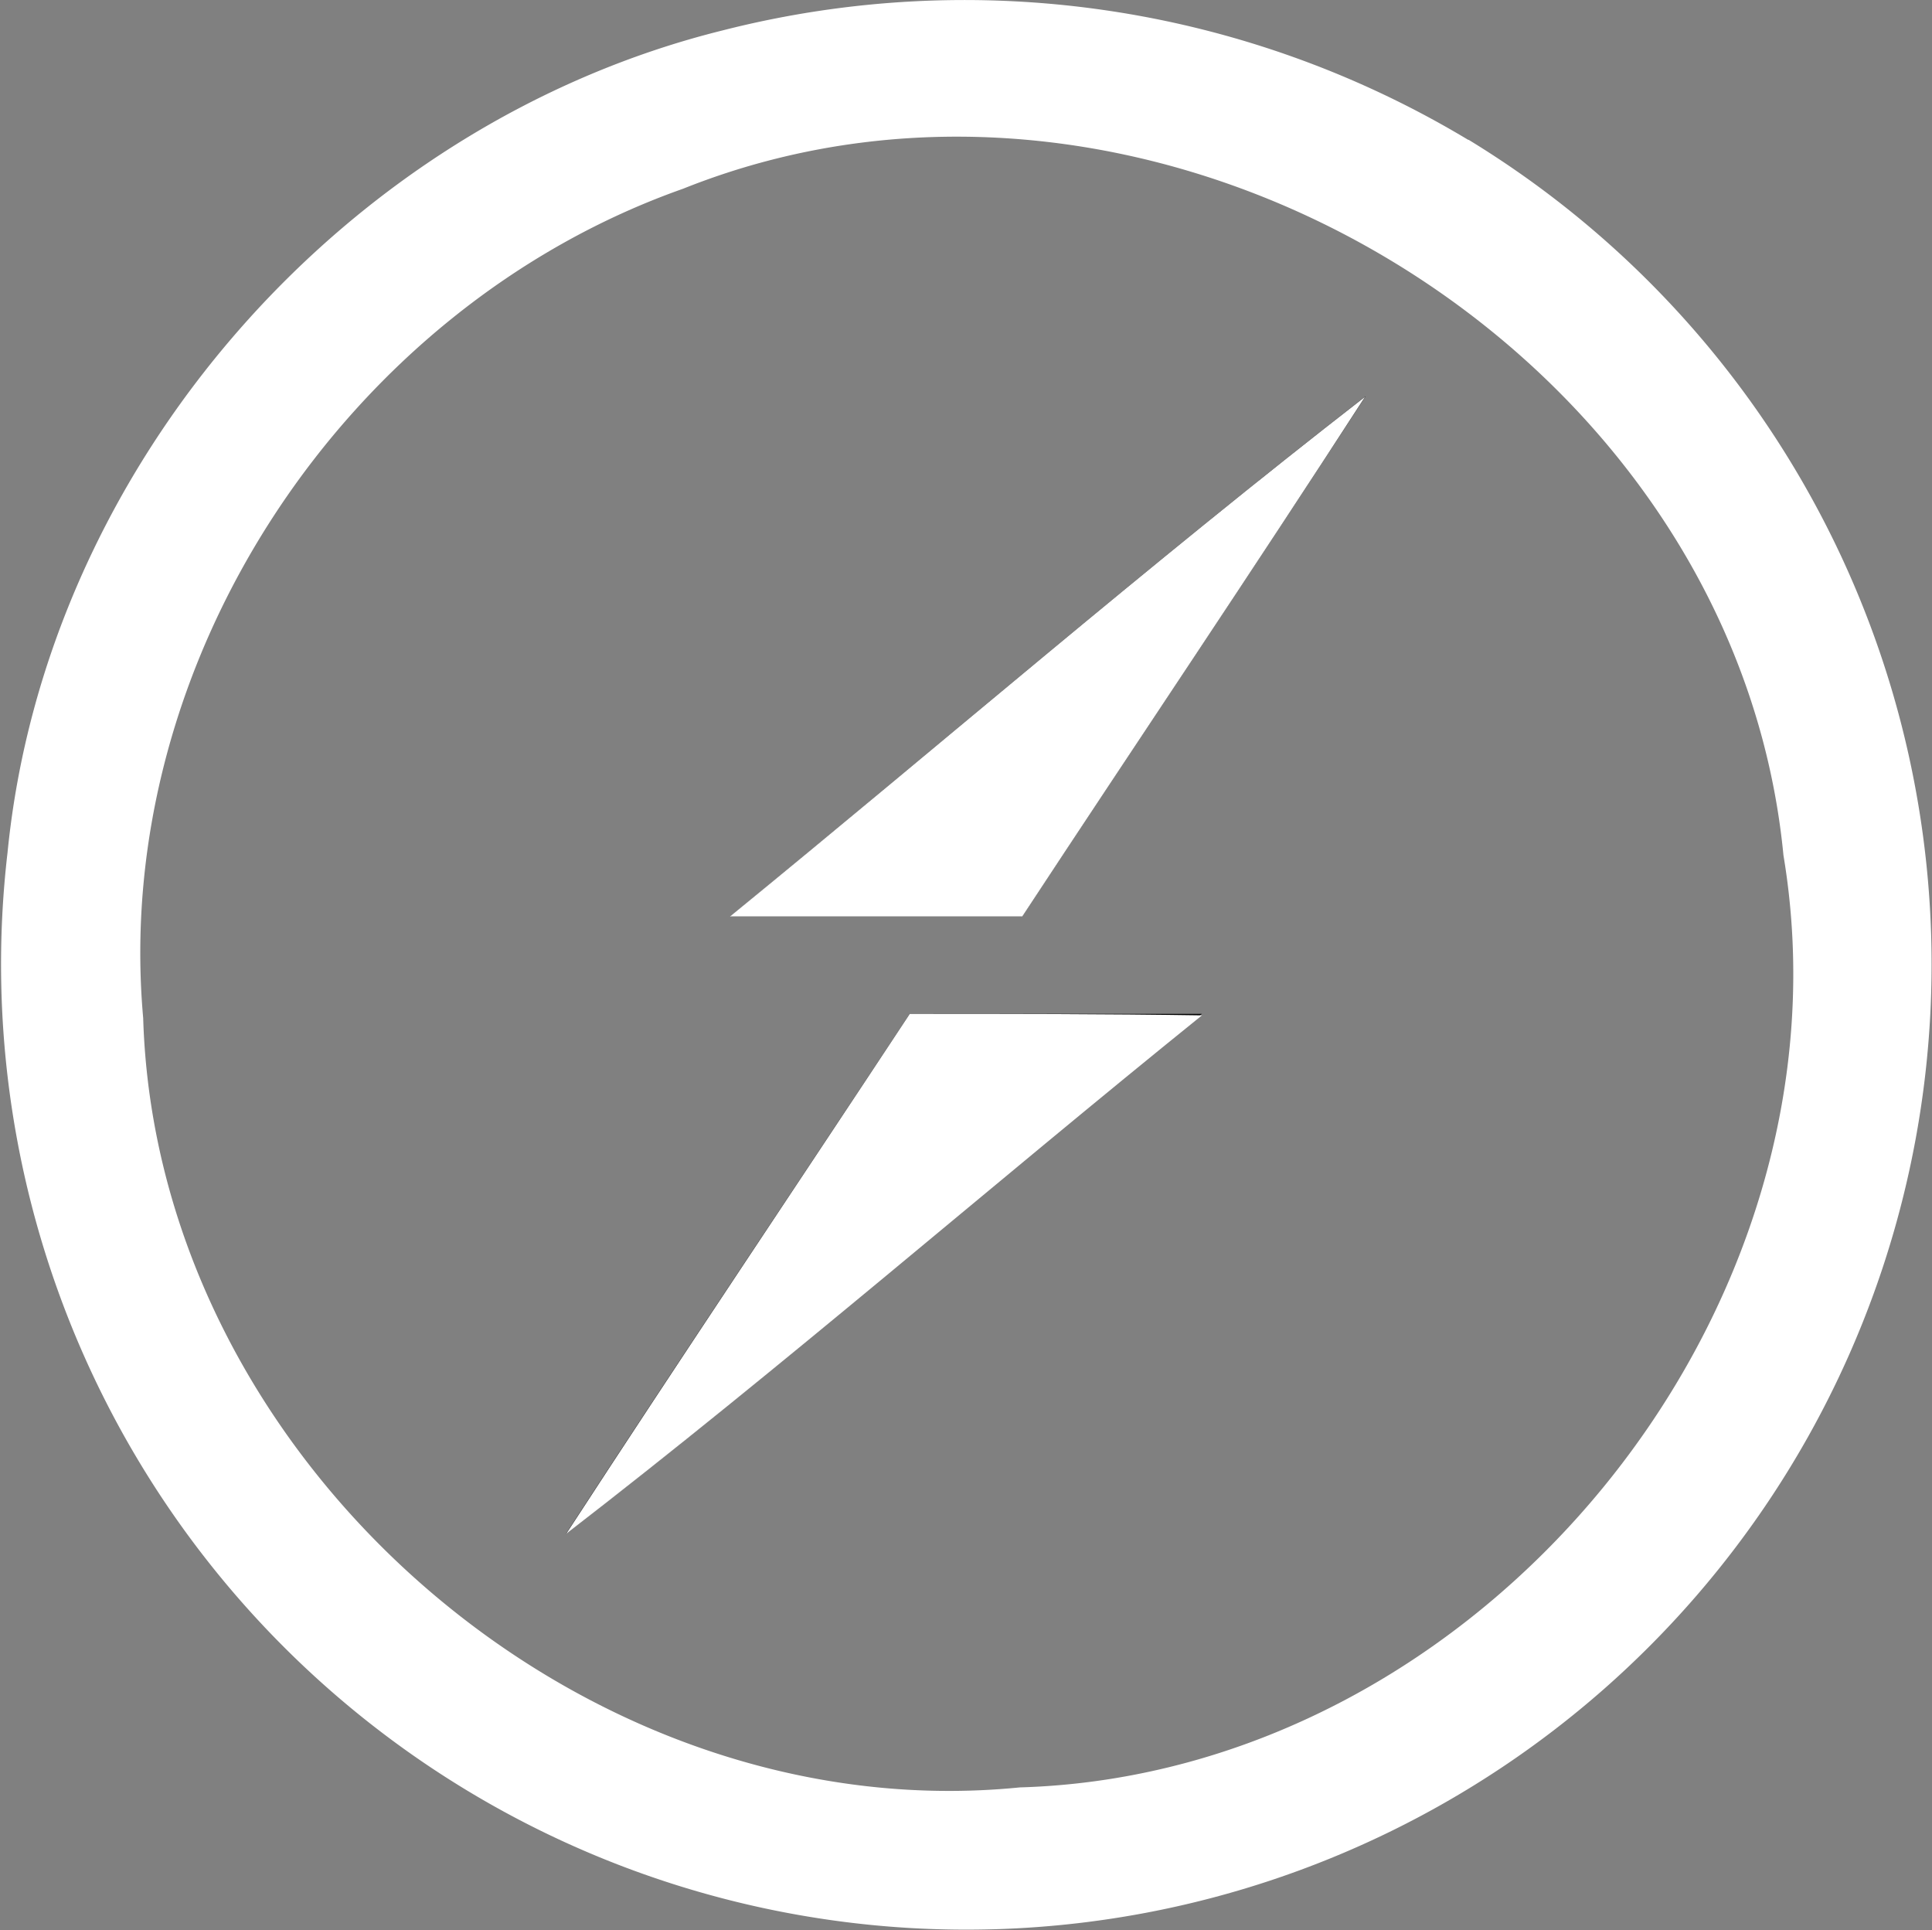 <svg id="Layer_1" data-name="Layer 1" xmlns="http://www.w3.org/2000/svg" viewBox="0 0 79.34 79.25"><rect x="0" y="0" width="79.34" height="79.25" fill="#808080" stroke="none"/><defs><style>.cls-1{fill:#fff;}.cls-2{fill:#010101;}</style></defs><path class="cls-1" d="M60.62,6.11A40.15,40.15,0,0,0,30,1.62C14.48,5.47,2.21,19.48.64,35.37a39.64,39.64,0,1,0,60-29.26ZM42.21,73.76c-18,1.8-35.46-13.48-36-31.59C4.9,27.51,14.56,13,28.38,8.12,47.78.36,71.56,14.69,73.57,35.49,76.7,54.2,61.17,73.21,42.21,73.76Z" transform="translate(-0.33 -0.37)"/><path class="cls-2" d="M42.3,38C47,30.87,51.75,23.8,56.41,16.64,47.53,23.54,39,30.89,30.33,38,34.31,38,38.31,38,42.3,38Z" transform="translate(-0.33 -0.37)"/><path class="cls-2" d="M23.57,63.35C32.47,56.47,40.94,49.07,49.69,42c-4,0-8,0-12,0C33,49.1,28.23,56.19,23.57,63.35Z" transform="translate(-0.33 -0.37)"/><path class="cls-1" d="M23.58,63.35C28.24,56.19,33,49.11,37.69,42c4,0,8,0,12,.06C41,49.07,32.48,56.48,23.58,63.35ZM42.31,38c-4,0-8,0-12,0,8.69-7.1,17.2-14.45,26.08-21.34C51.76,23.81,47,30.87,42.31,38Z" transform="translate(-0.33 -0.37)"/></svg>